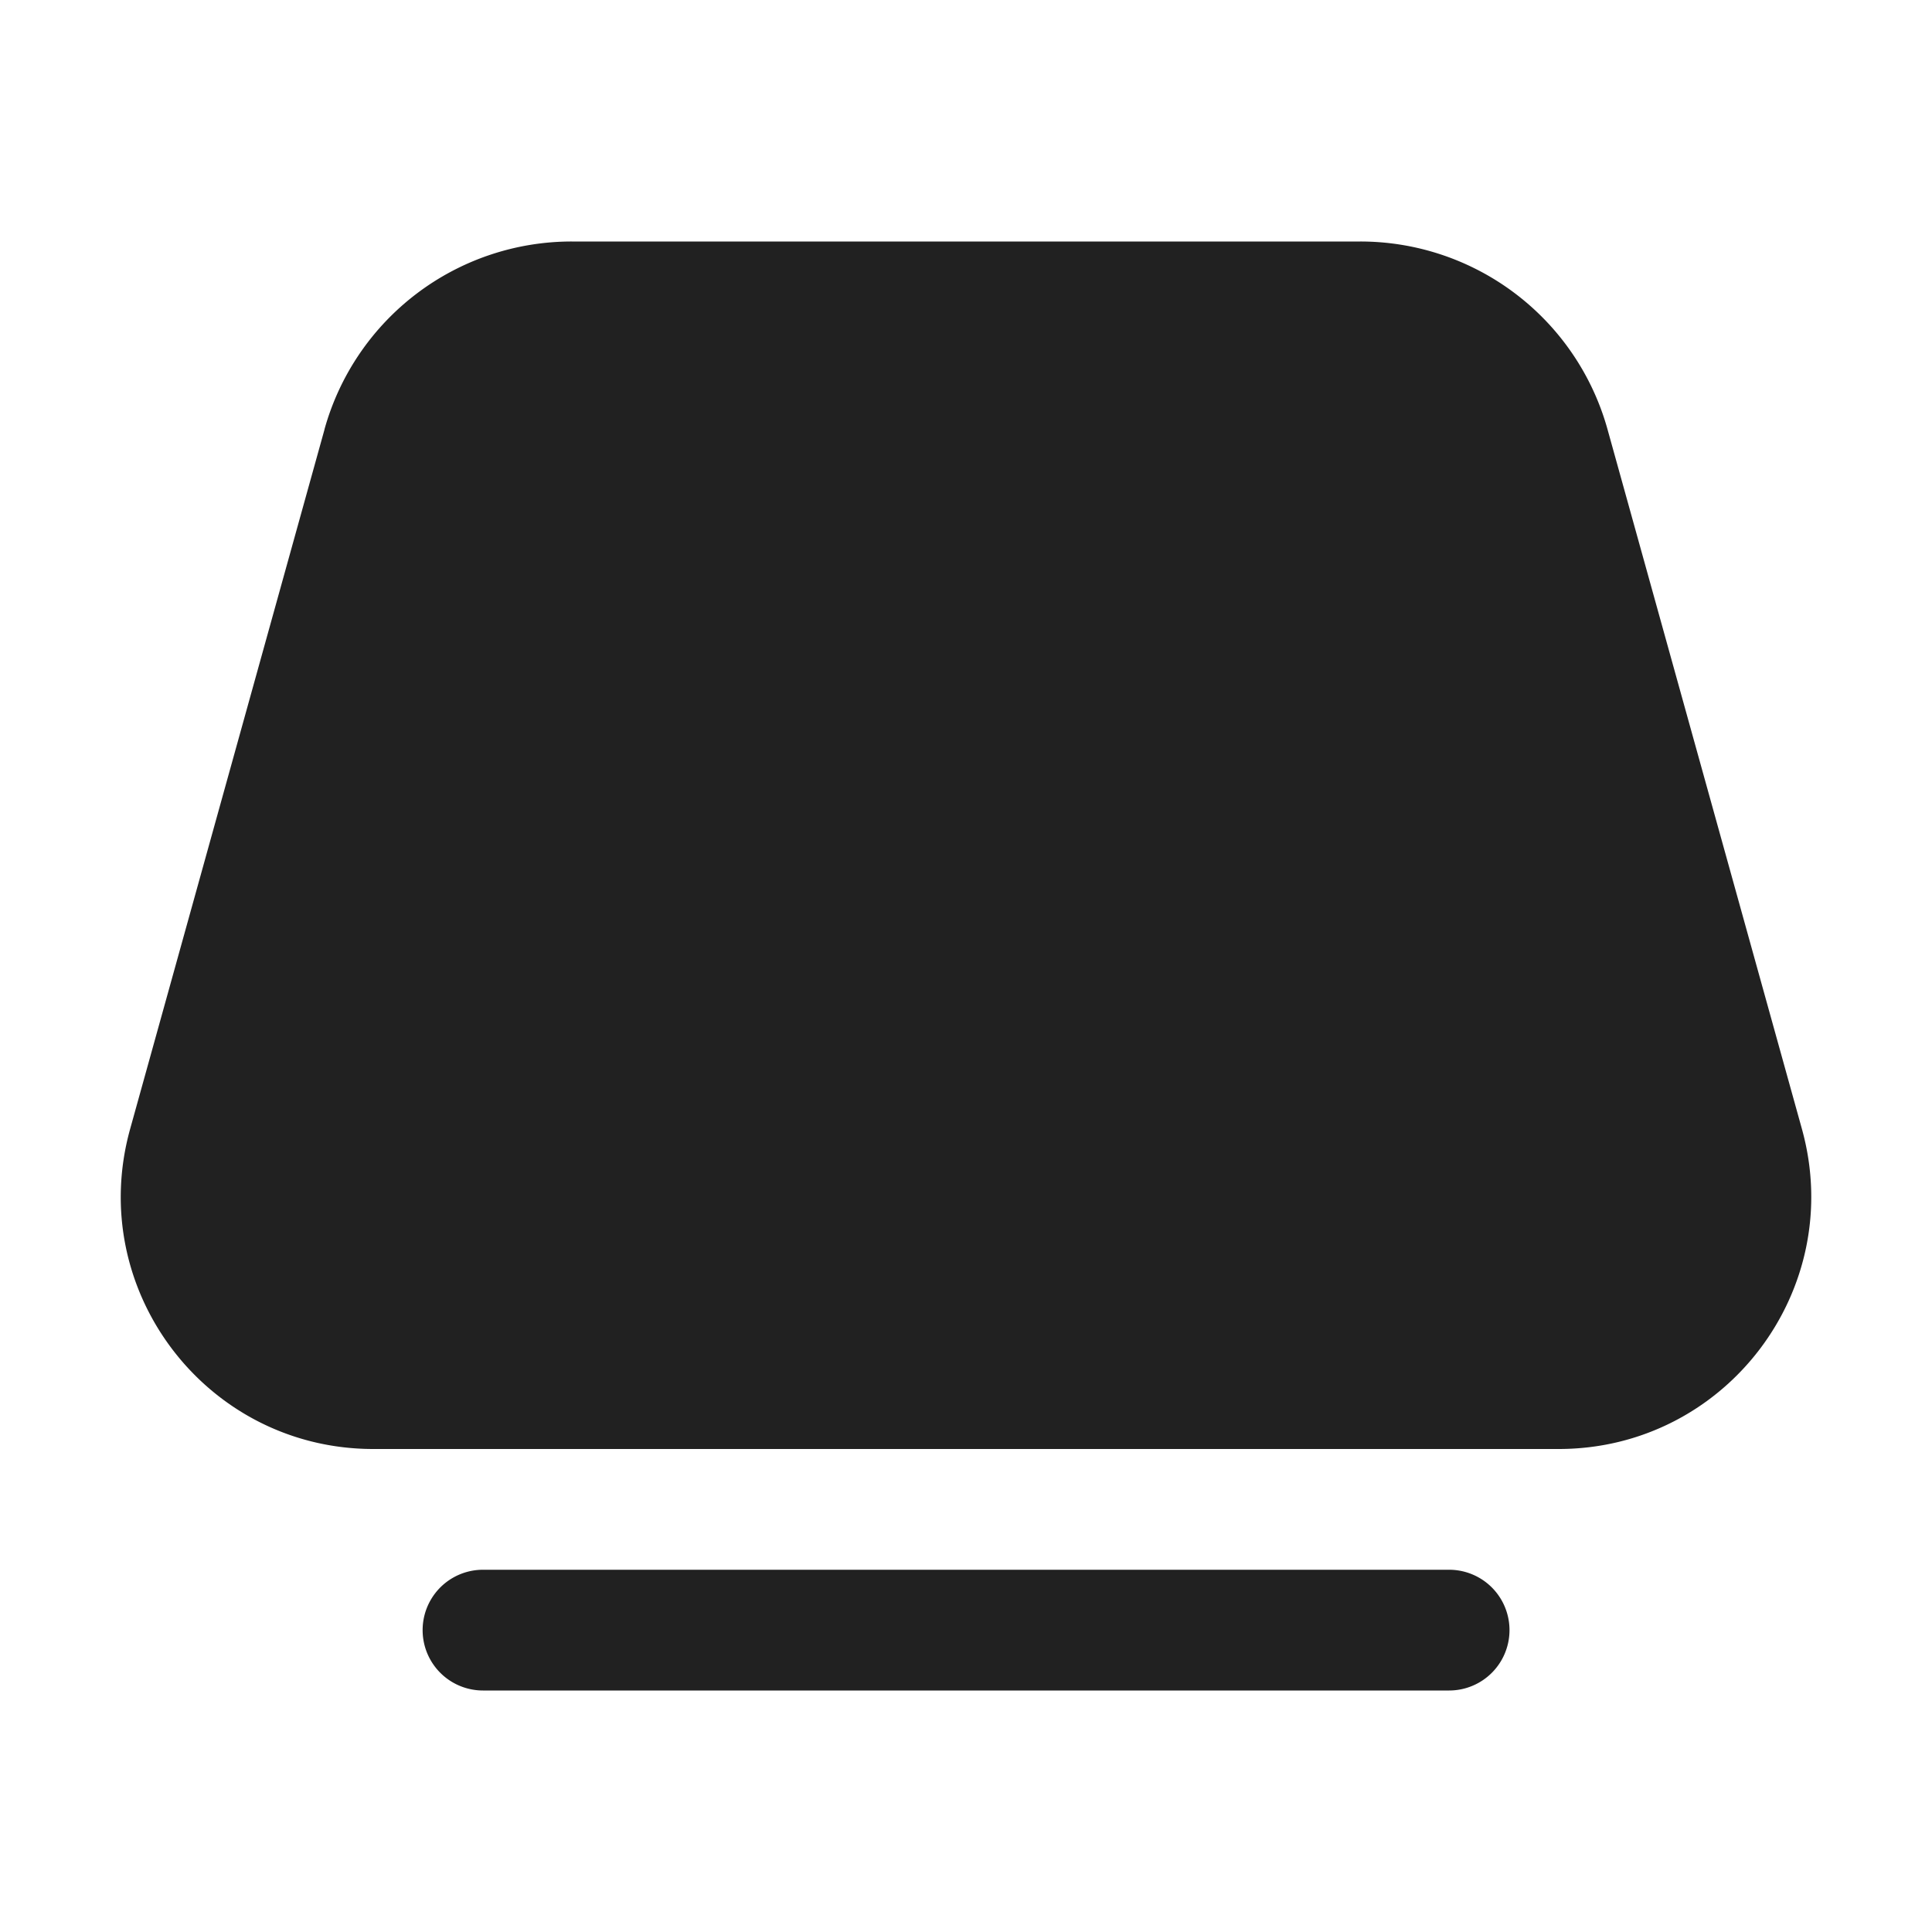 <svg viewBox="0 0 32 32" fill="none" xmlns="http://www.w3.org/2000/svg" height="1em" width="1em">
  <path d="M5.374 7.113A4.25 4.25 0 0 1 9.47 4h13.06a4.25 4.25 0 0 1 4.096 3.113l3.22 11.588c.738 2.664-1.265 5.299-4.03 5.299H6.183c-2.765 0-4.768-2.635-4.028-5.299l3.22-11.588ZM8 26a1 1 0 1 0 0 2h16.002a1 1 0 1 0 0-2H7.999Z" fill="#212121"/>
</svg>
